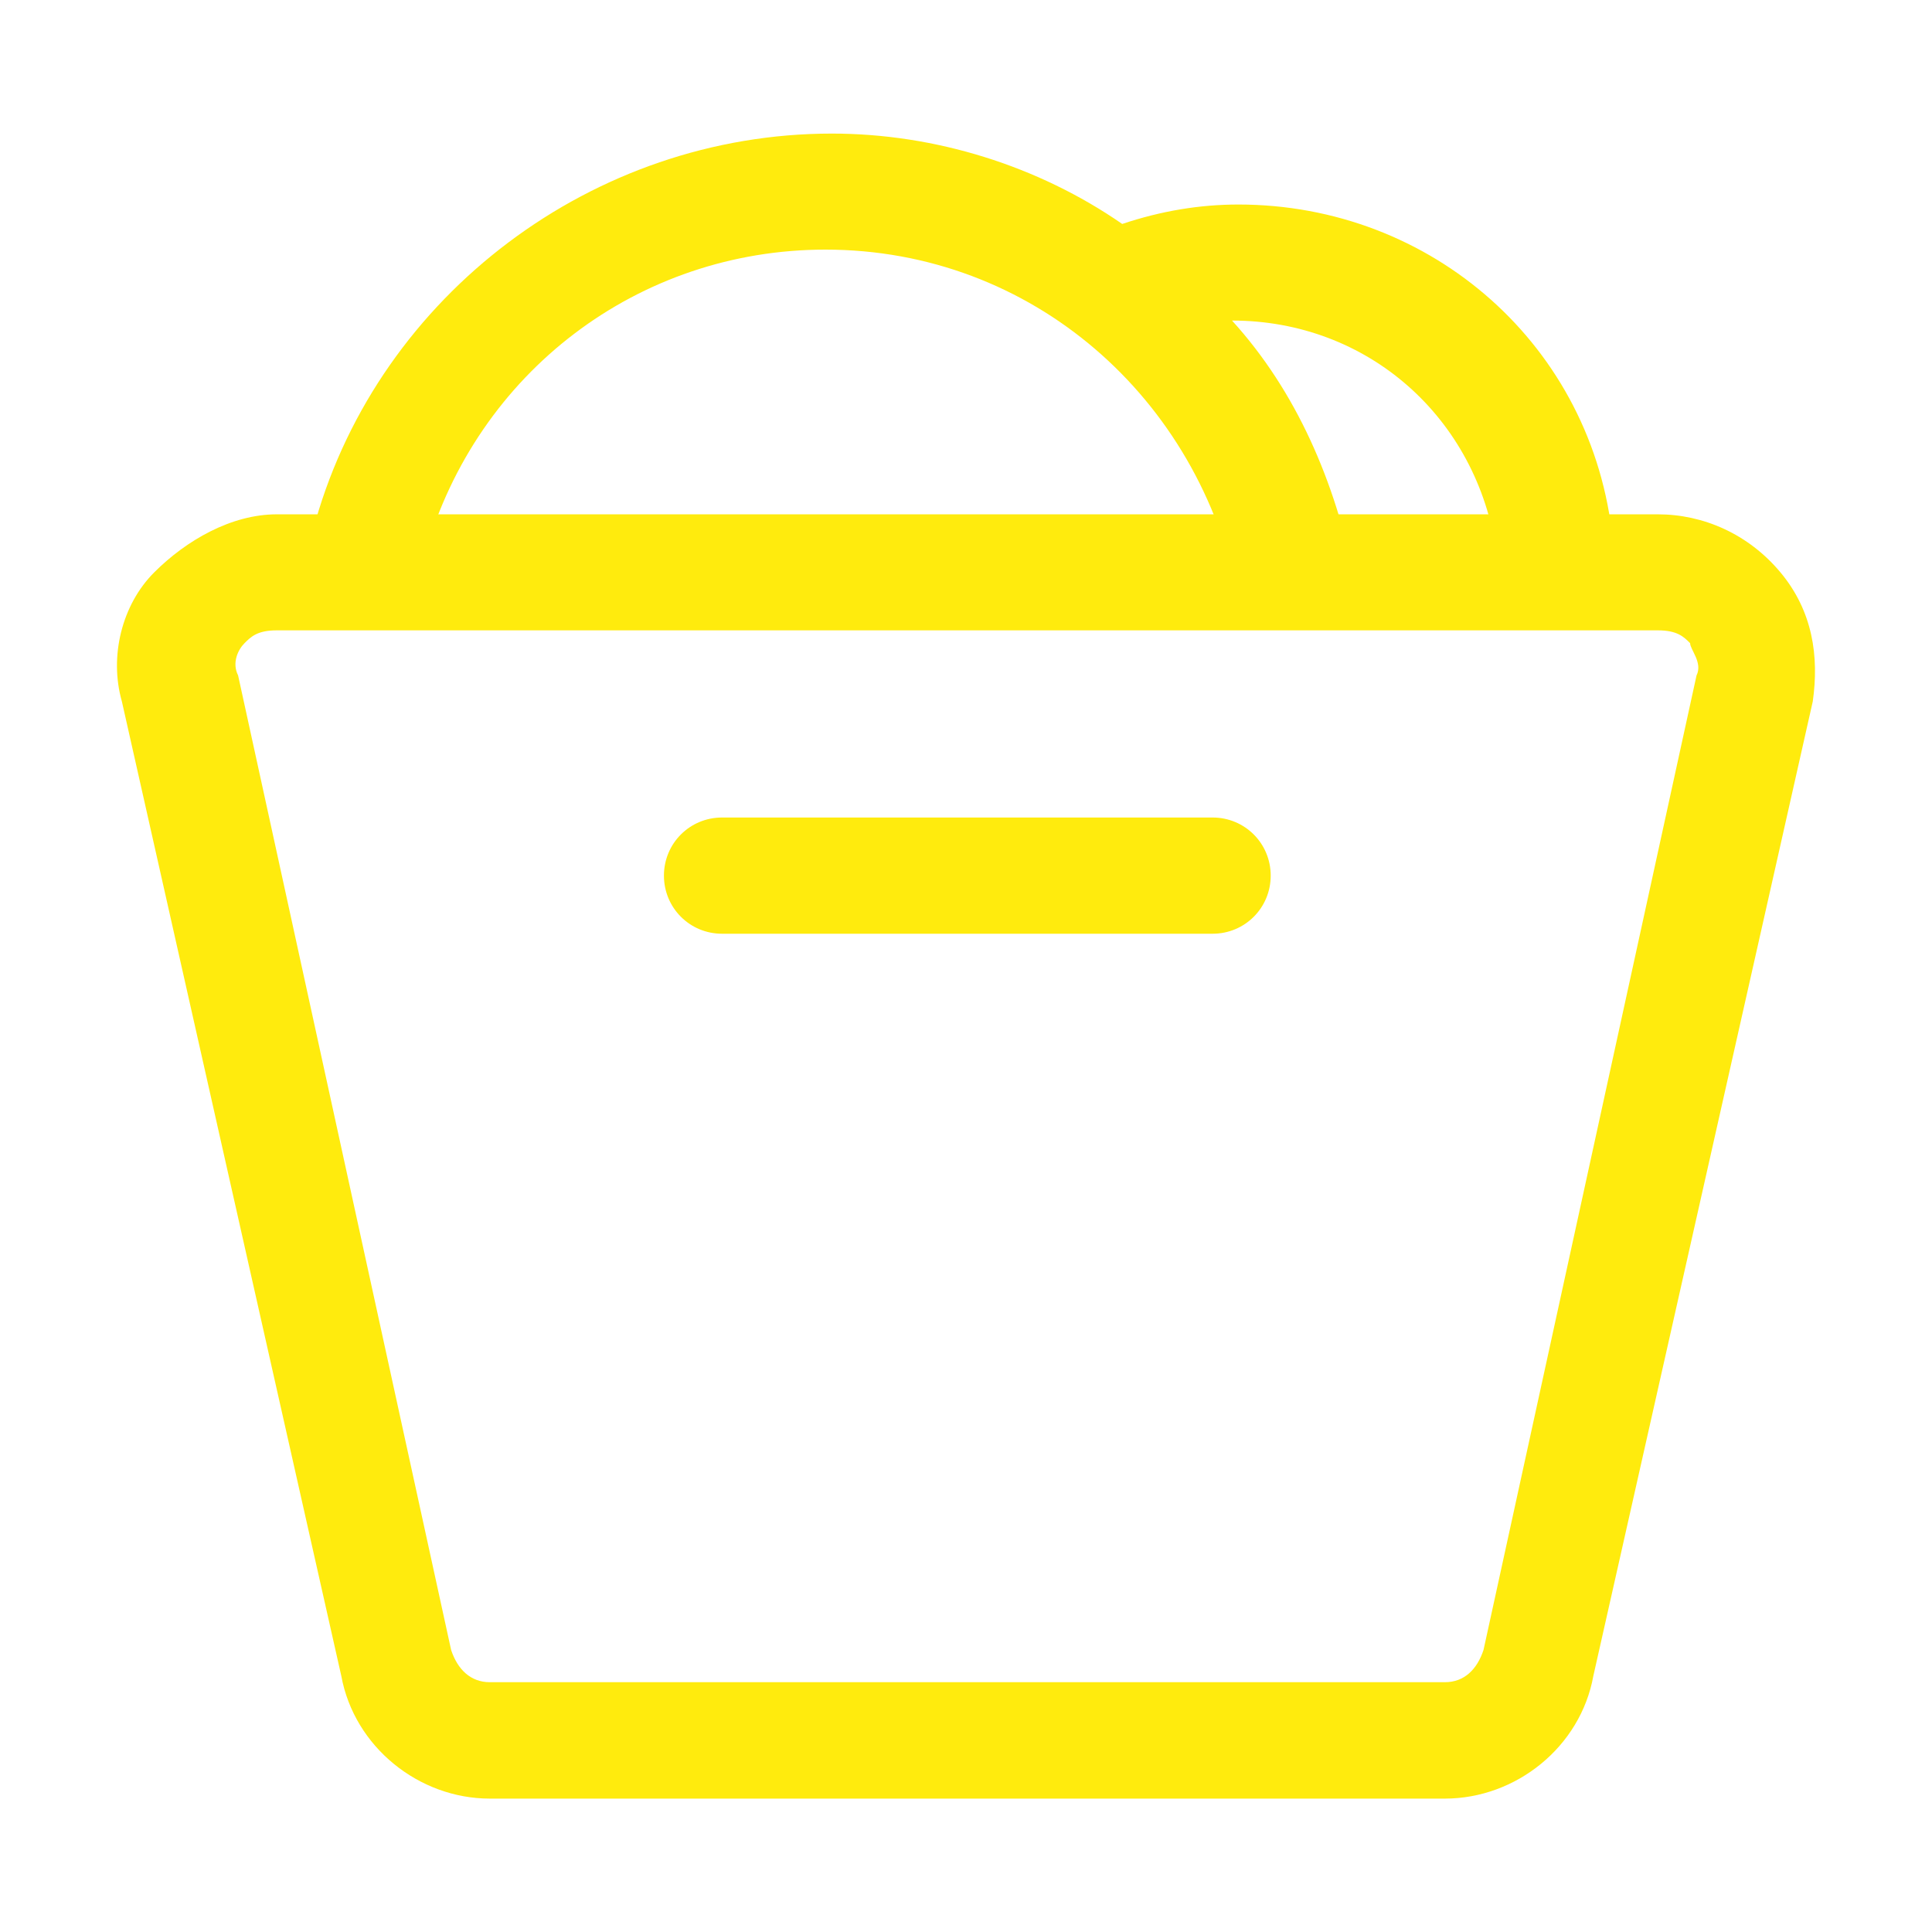 <?xml version="1.0" encoding="utf-8"?>
<!-- Generator: Adobe Illustrator 23.0.1, SVG Export Plug-In . SVG Version: 6.00 Build 0)  -->
<svg version="1.1" id="图层_1" xmlns="http://www.w3.org/2000/svg" xmlns:xlink="http://www.w3.org/1999/xlink" x="0px" y="0px"
	 viewBox="0 0 1024 1024" style="enable-background:new 0 0 1024 1024;" xml:space="preserve">
<style type="text/css">
	.st0{fill:#FFEB0D;}
</style>
<g id="页面1">
	<g id="v1.0_套餐_2" transform="translate(-22, -621)">
		<g id="编组-2" transform="translate(0, 615)">
			<g id="icon_collect" transform="translate(22, 6)">
				<path id="路径" class="st0" d="M656.4,108.4c-20.5,0-41,3.4-61.6,10.3c-44.5-30.8-99.2-47.9-153.9-47.9
					c-126.6,0-239.4,85.5-273.6,205.2l58.1,17.1c27.4-95.8,112.9-160.8,212.1-160.8c109.5,0,198.4,78.7,218.9,184.7l61.6-10.3
					c-10.3-51.3-30.8-99.2-65-136.8c71.8,0,130,51.3,140.2,123.1l61.6-6.8C844.5,183.6,759,108.4,656.4,108.4z"/>
				<path id="形状" class="st0" d="M765.8,953.3H259.6c-37.6,0-71.8-27.4-78.7-65L64.6,371.8c-6.8-23.9,0-51.3,17.1-68.4
					c17.1-17.1,41-30.8,65-30.8h732c23.9,0,47.9,10.3,65,30.8c17.1,20.5,20.5,44.5,17.1,68.4L844.5,888.3
					C837.7,925.9,803.5,953.3,765.8,953.3z M146.7,334.1c-10.3,0-13.7,3.4-17.1,6.8c-3.4,3.4-6.8,10.3-3.4,17.1l112.9,516.5
					c3.4,10.3,10.3,17.1,20.5,17.1h506.2c10.3,0,17.1-6.8,20.5-17.1l112.9-516.5c3.4-6.8-3.4-13.7-3.4-17.1
					c-3.4-3.4-6.8-6.8-17.1-6.8H146.7z"/>
				<path class="st0" d="M642.7,494.9h-260c-17.1,0-30.8-13.7-30.8-30.8l0,0c0-17.1,13.7-30.8,30.8-30.8h260
					c17.1,0,30.8,13.7,30.8,30.8l0,0C673.5,481.2,659.8,494.9,642.7,494.9z"/>
			</g>
		</g>
	</g>
</g>
</svg>

